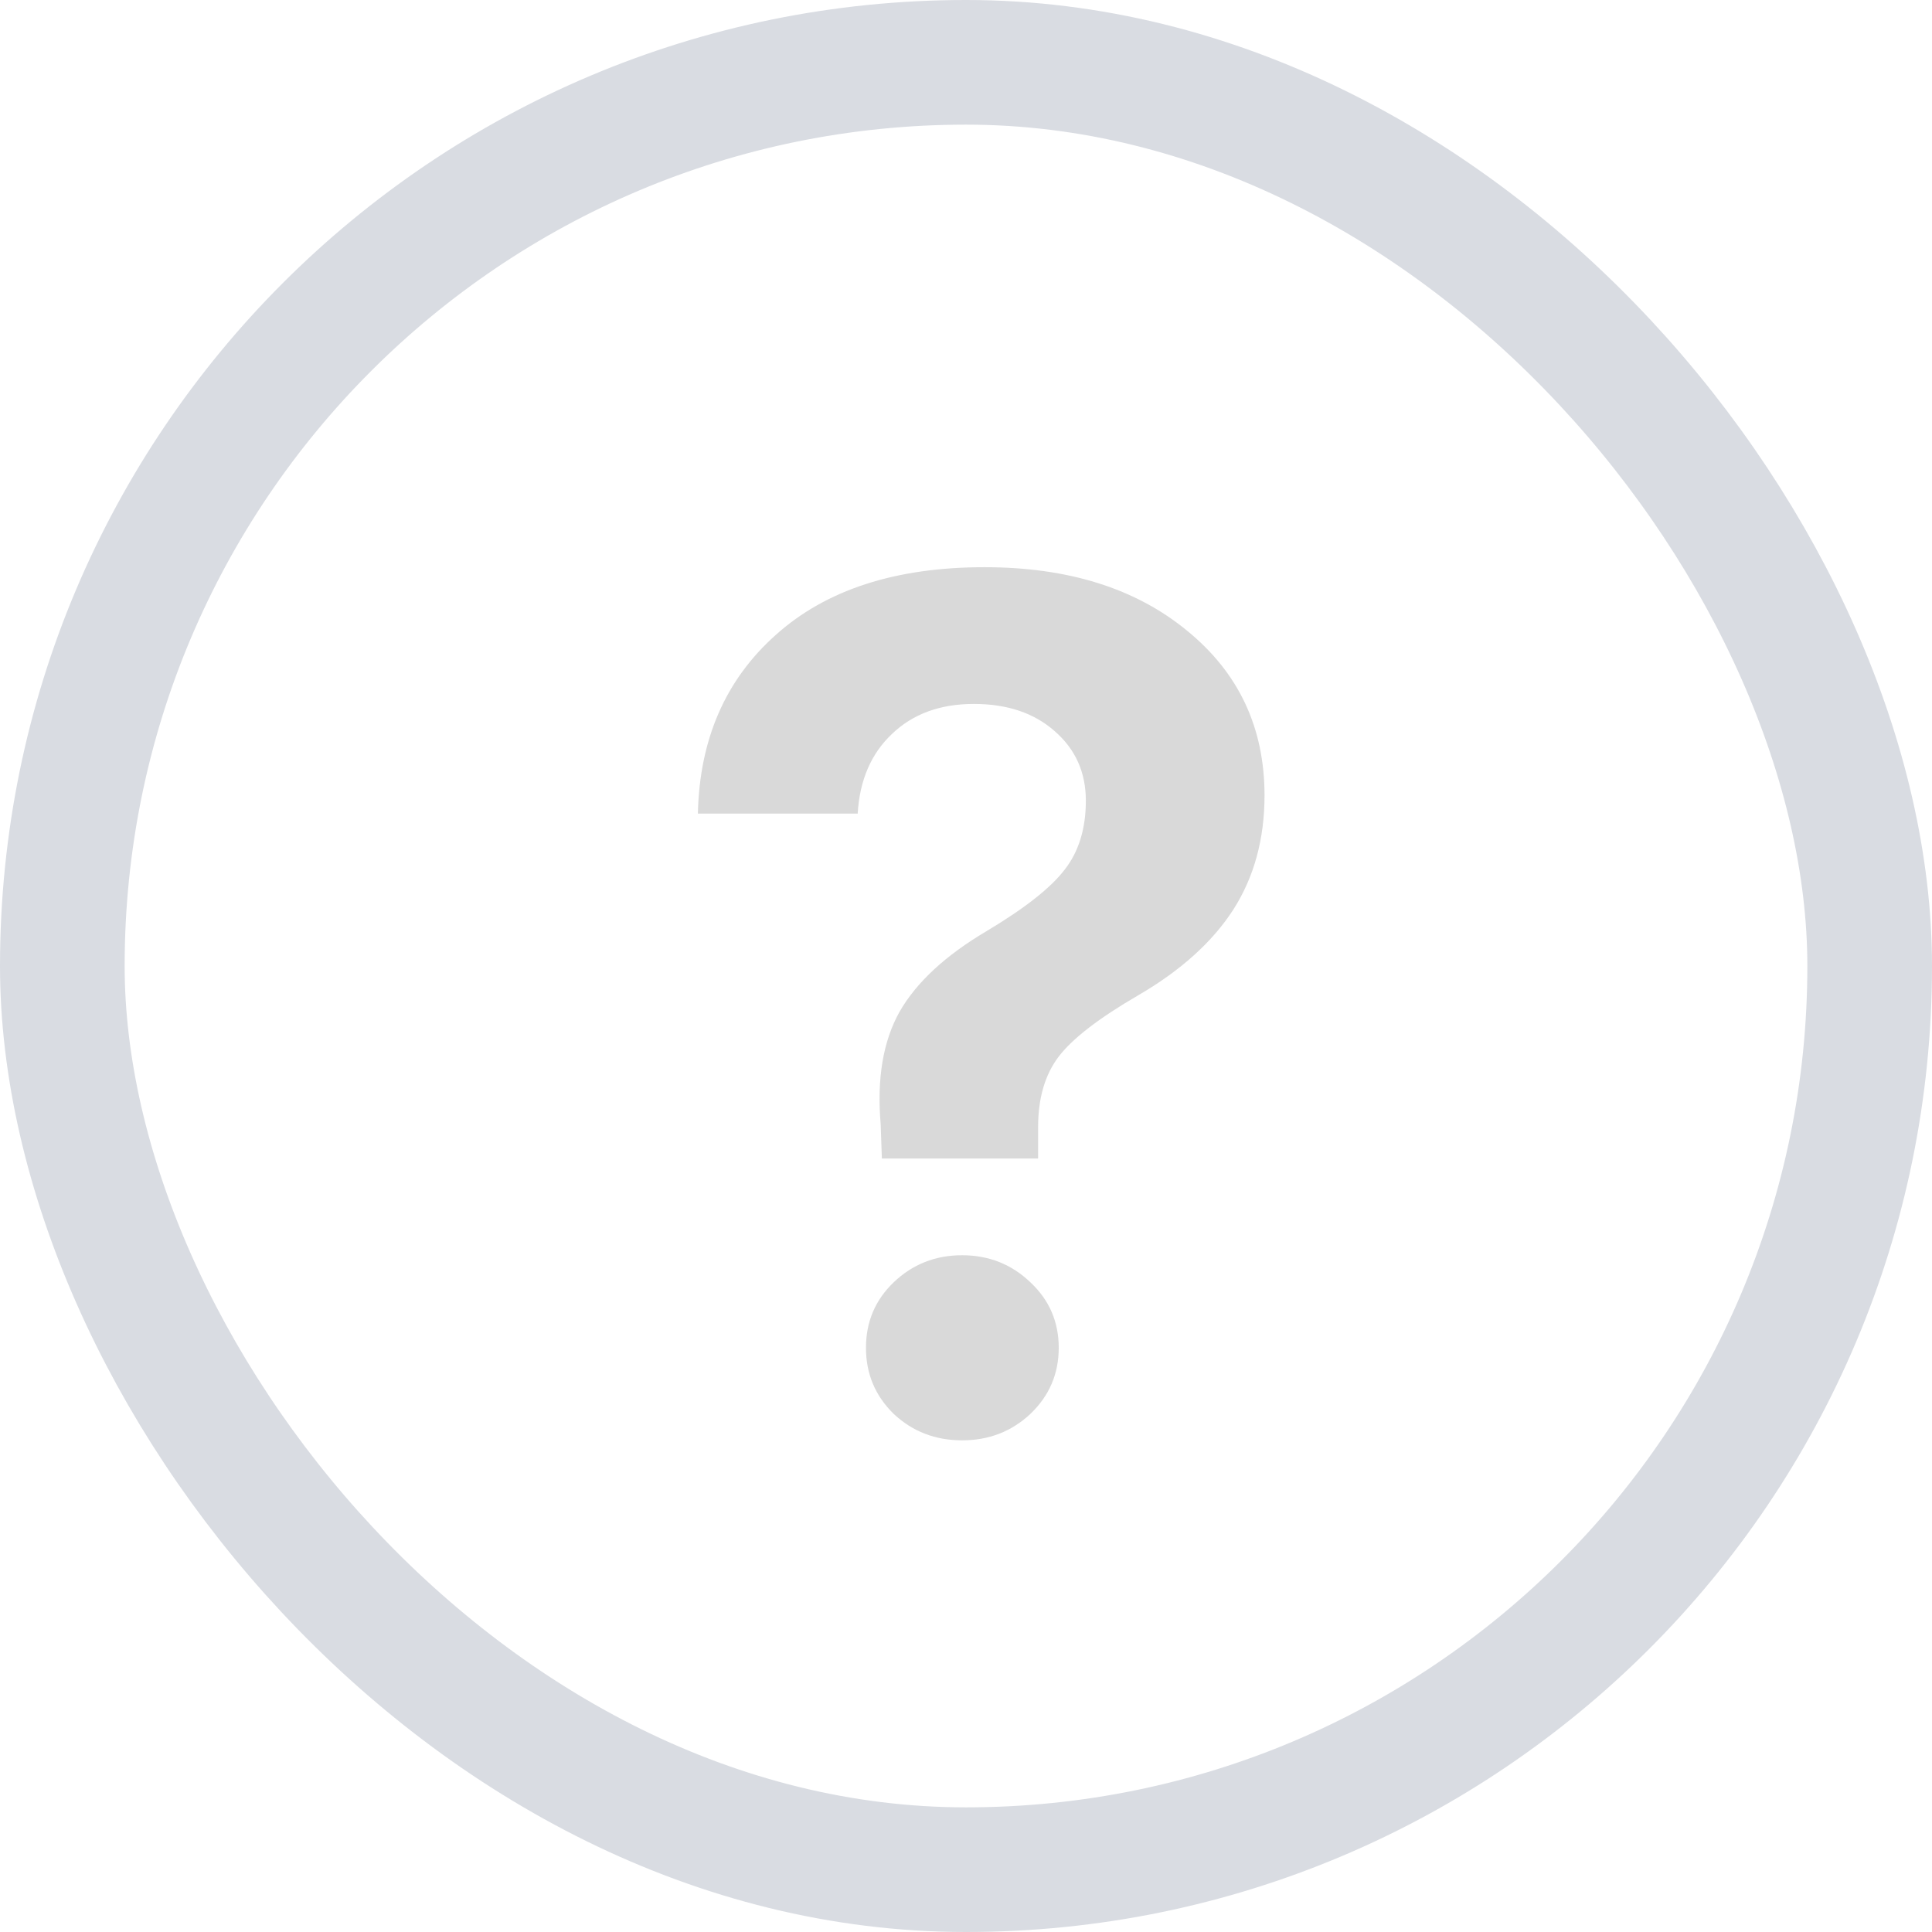 <svg width="31" height="31" viewBox="0 0 31 31" fill="none" xmlns="http://www.w3.org/2000/svg">
<path d="M11.198 13.055C11.224 11.863 11.64 10.908 12.447 10.188C13.254 9.463 14.371 9.101 15.796 9.101C17.14 9.101 18.224 9.441 19.05 10.122C19.877 10.797 20.29 11.677 20.29 12.762C20.29 13.462 20.123 14.074 19.788 14.597C19.454 15.114 18.947 15.572 18.265 15.969C17.635 16.335 17.209 16.663 16.988 16.953C16.767 17.243 16.657 17.621 16.657 18.088V18.589H14.15L14.131 18.041C14.068 17.309 14.169 16.707 14.434 16.234C14.705 15.761 15.172 15.329 15.834 14.938C16.446 14.572 16.862 14.244 17.083 13.954C17.31 13.664 17.423 13.295 17.423 12.847C17.423 12.393 17.256 12.021 16.922 11.731C16.594 11.441 16.162 11.295 15.626 11.295C15.084 11.295 14.645 11.456 14.311 11.778C13.977 12.093 13.794 12.519 13.762 13.055H11.198ZM16.534 22.686C16.231 22.97 15.866 23.111 15.437 23.111C15.008 23.111 14.642 22.97 14.339 22.686C14.043 22.396 13.895 22.043 13.895 21.626C13.895 21.21 14.043 20.86 14.339 20.576C14.642 20.286 15.008 20.141 15.437 20.141C15.866 20.141 16.231 20.286 16.534 20.576C16.837 20.86 16.988 21.21 16.988 21.626C16.988 22.043 16.837 22.396 16.534 22.686Z" fill="#D9D9D9"/>
<rect x="1" y="1" width="29" height="29" rx="14.5" stroke="#D9DCE2" stroke-width="2"/>
</svg>
